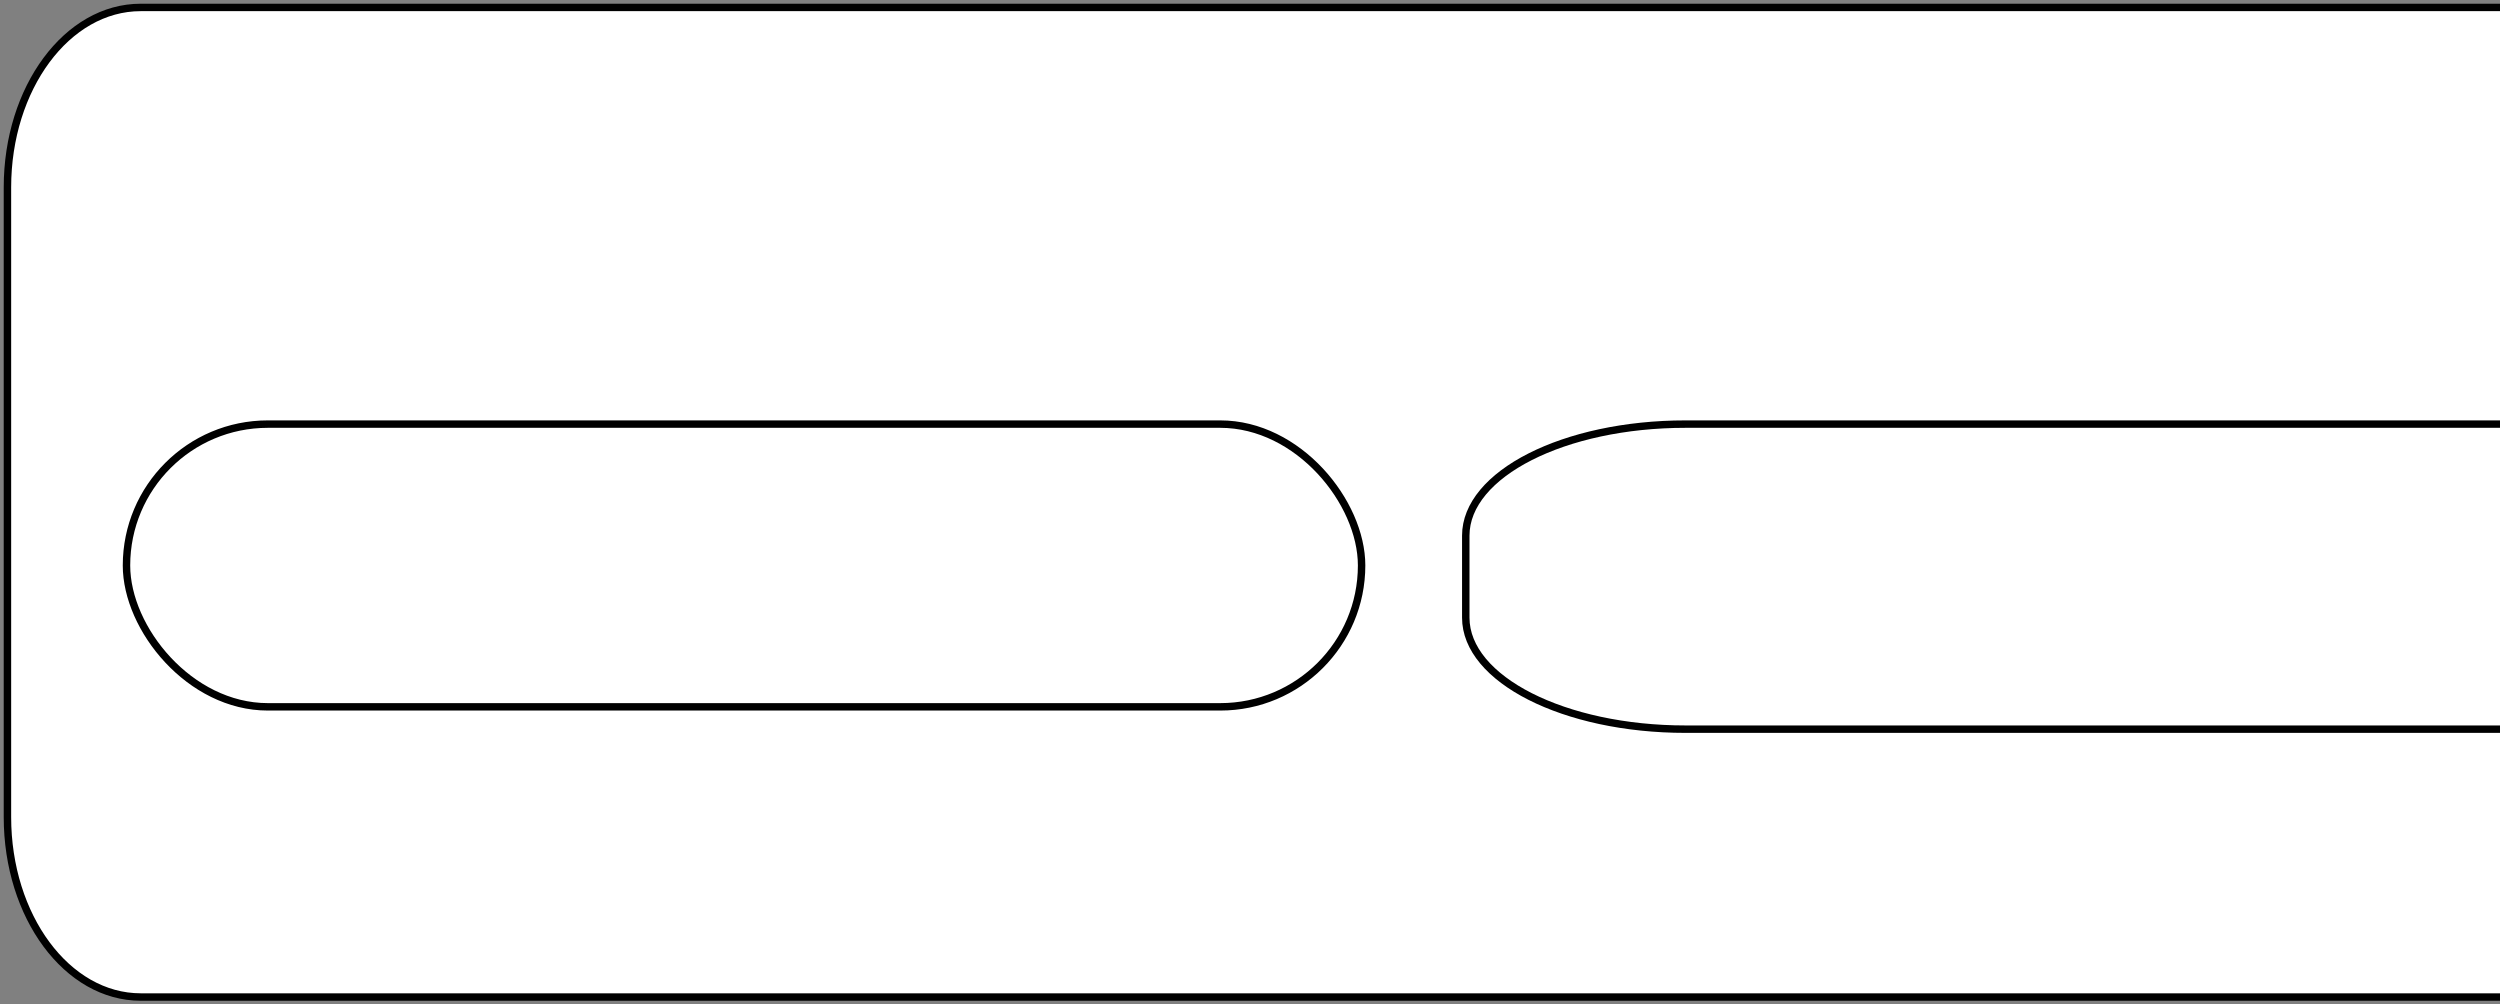 <?xml version="1.0" encoding="UTF-8"?>
<svg width="336px" height="135px" viewBox="0 0 336 135" version="1.1" xmlns="http://www.w3.org/2000/svg" xmlns:xlink="http://www.w3.org/1999/xlink">
    <rect x="0" y="0" width="336" height="135" fill="#808080" stroke="none"/>
    <title>ARETECRABSTICK</title>
    <g id="Page-1" stroke="none" stroke-width="1" fill="none" fill-rule="evenodd">
        <g id="ARETECRABSTICK" transform="translate(1, 1)" fill="#FFFFFF" fill-rule="nonzero" stroke="#000000">
            <path d="M335,133 L17.909,133 C8.018,133 0,122.173 0,108.818 L0,24.182 C0,10.827 8.018,0 17.909,0 L335,0" id="hangboard"></path>
            <path d="M335,97 L225.537,97 C209.224,97 196,90.289 196,82.011 L196,70.989 C196,62.711 209.224,56 225.537,56 L335,56" id="h1"></path>
            <rect id="h2" x="16" y="56" width="166" height="38" rx="19"></rect>
        </g>
    </g>
</svg>